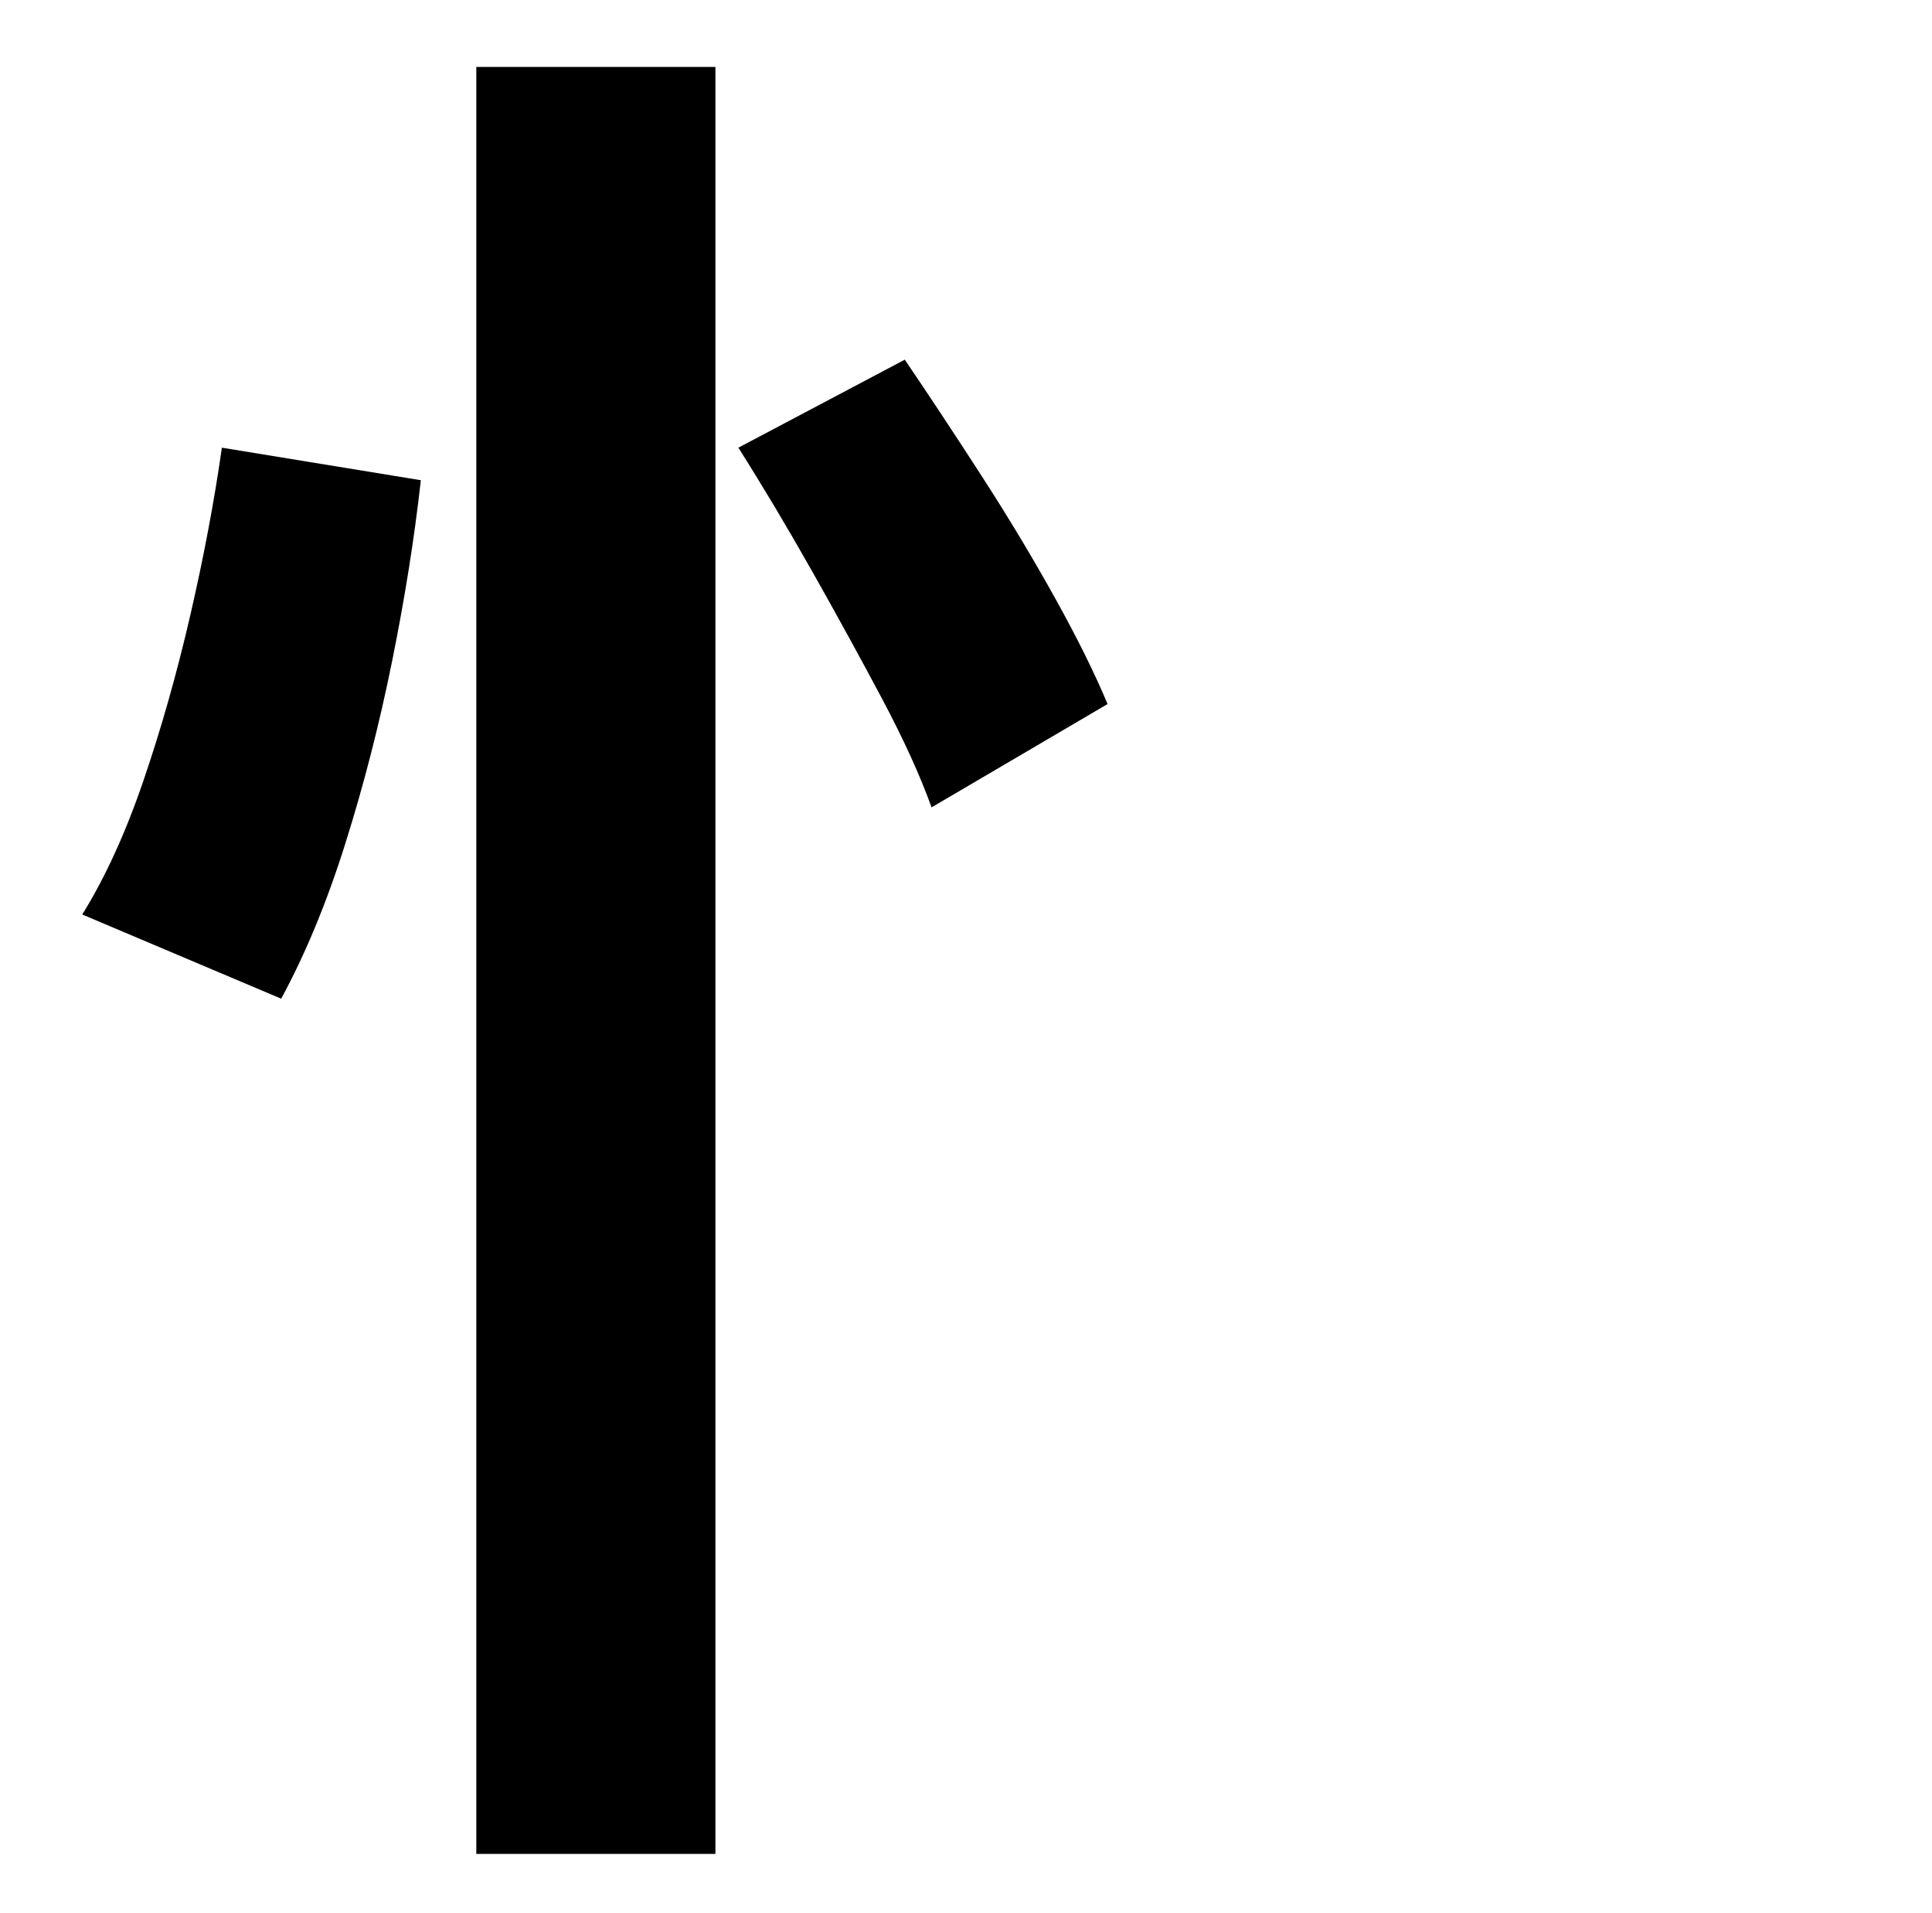 <?xml version="1.0" standalone="no"?>
<!DOCTYPE svg PUBLIC "-//W3C//DTD SVG 1.1//EN" "http://www.w3.org/Graphics/SVG/1.1/DTD/svg11.dtd" >
<svg xmlns="http://www.w3.org/2000/svg" xmlns:xlink="http://www.w3.org/1999/xlink" version="1.1" viewBox="-10 0 1010 1000">
   <path fill="currentColor"
d="M239 35h125v934h-125v-934zM106 234l104 17q-5 45 -15 94.5t-24.5 95.5t-33.5 81l-104 -44q18 -29 32 -70t24.5 -86.5t16.5 -87.5zM376 234l87 -46q19 28 40 60.5t38.5 64t27.5 55.5l-92 54q-9 -25 -26 -57t-36.5 -66.5t-38.5 -64.5z" />
</svg>
